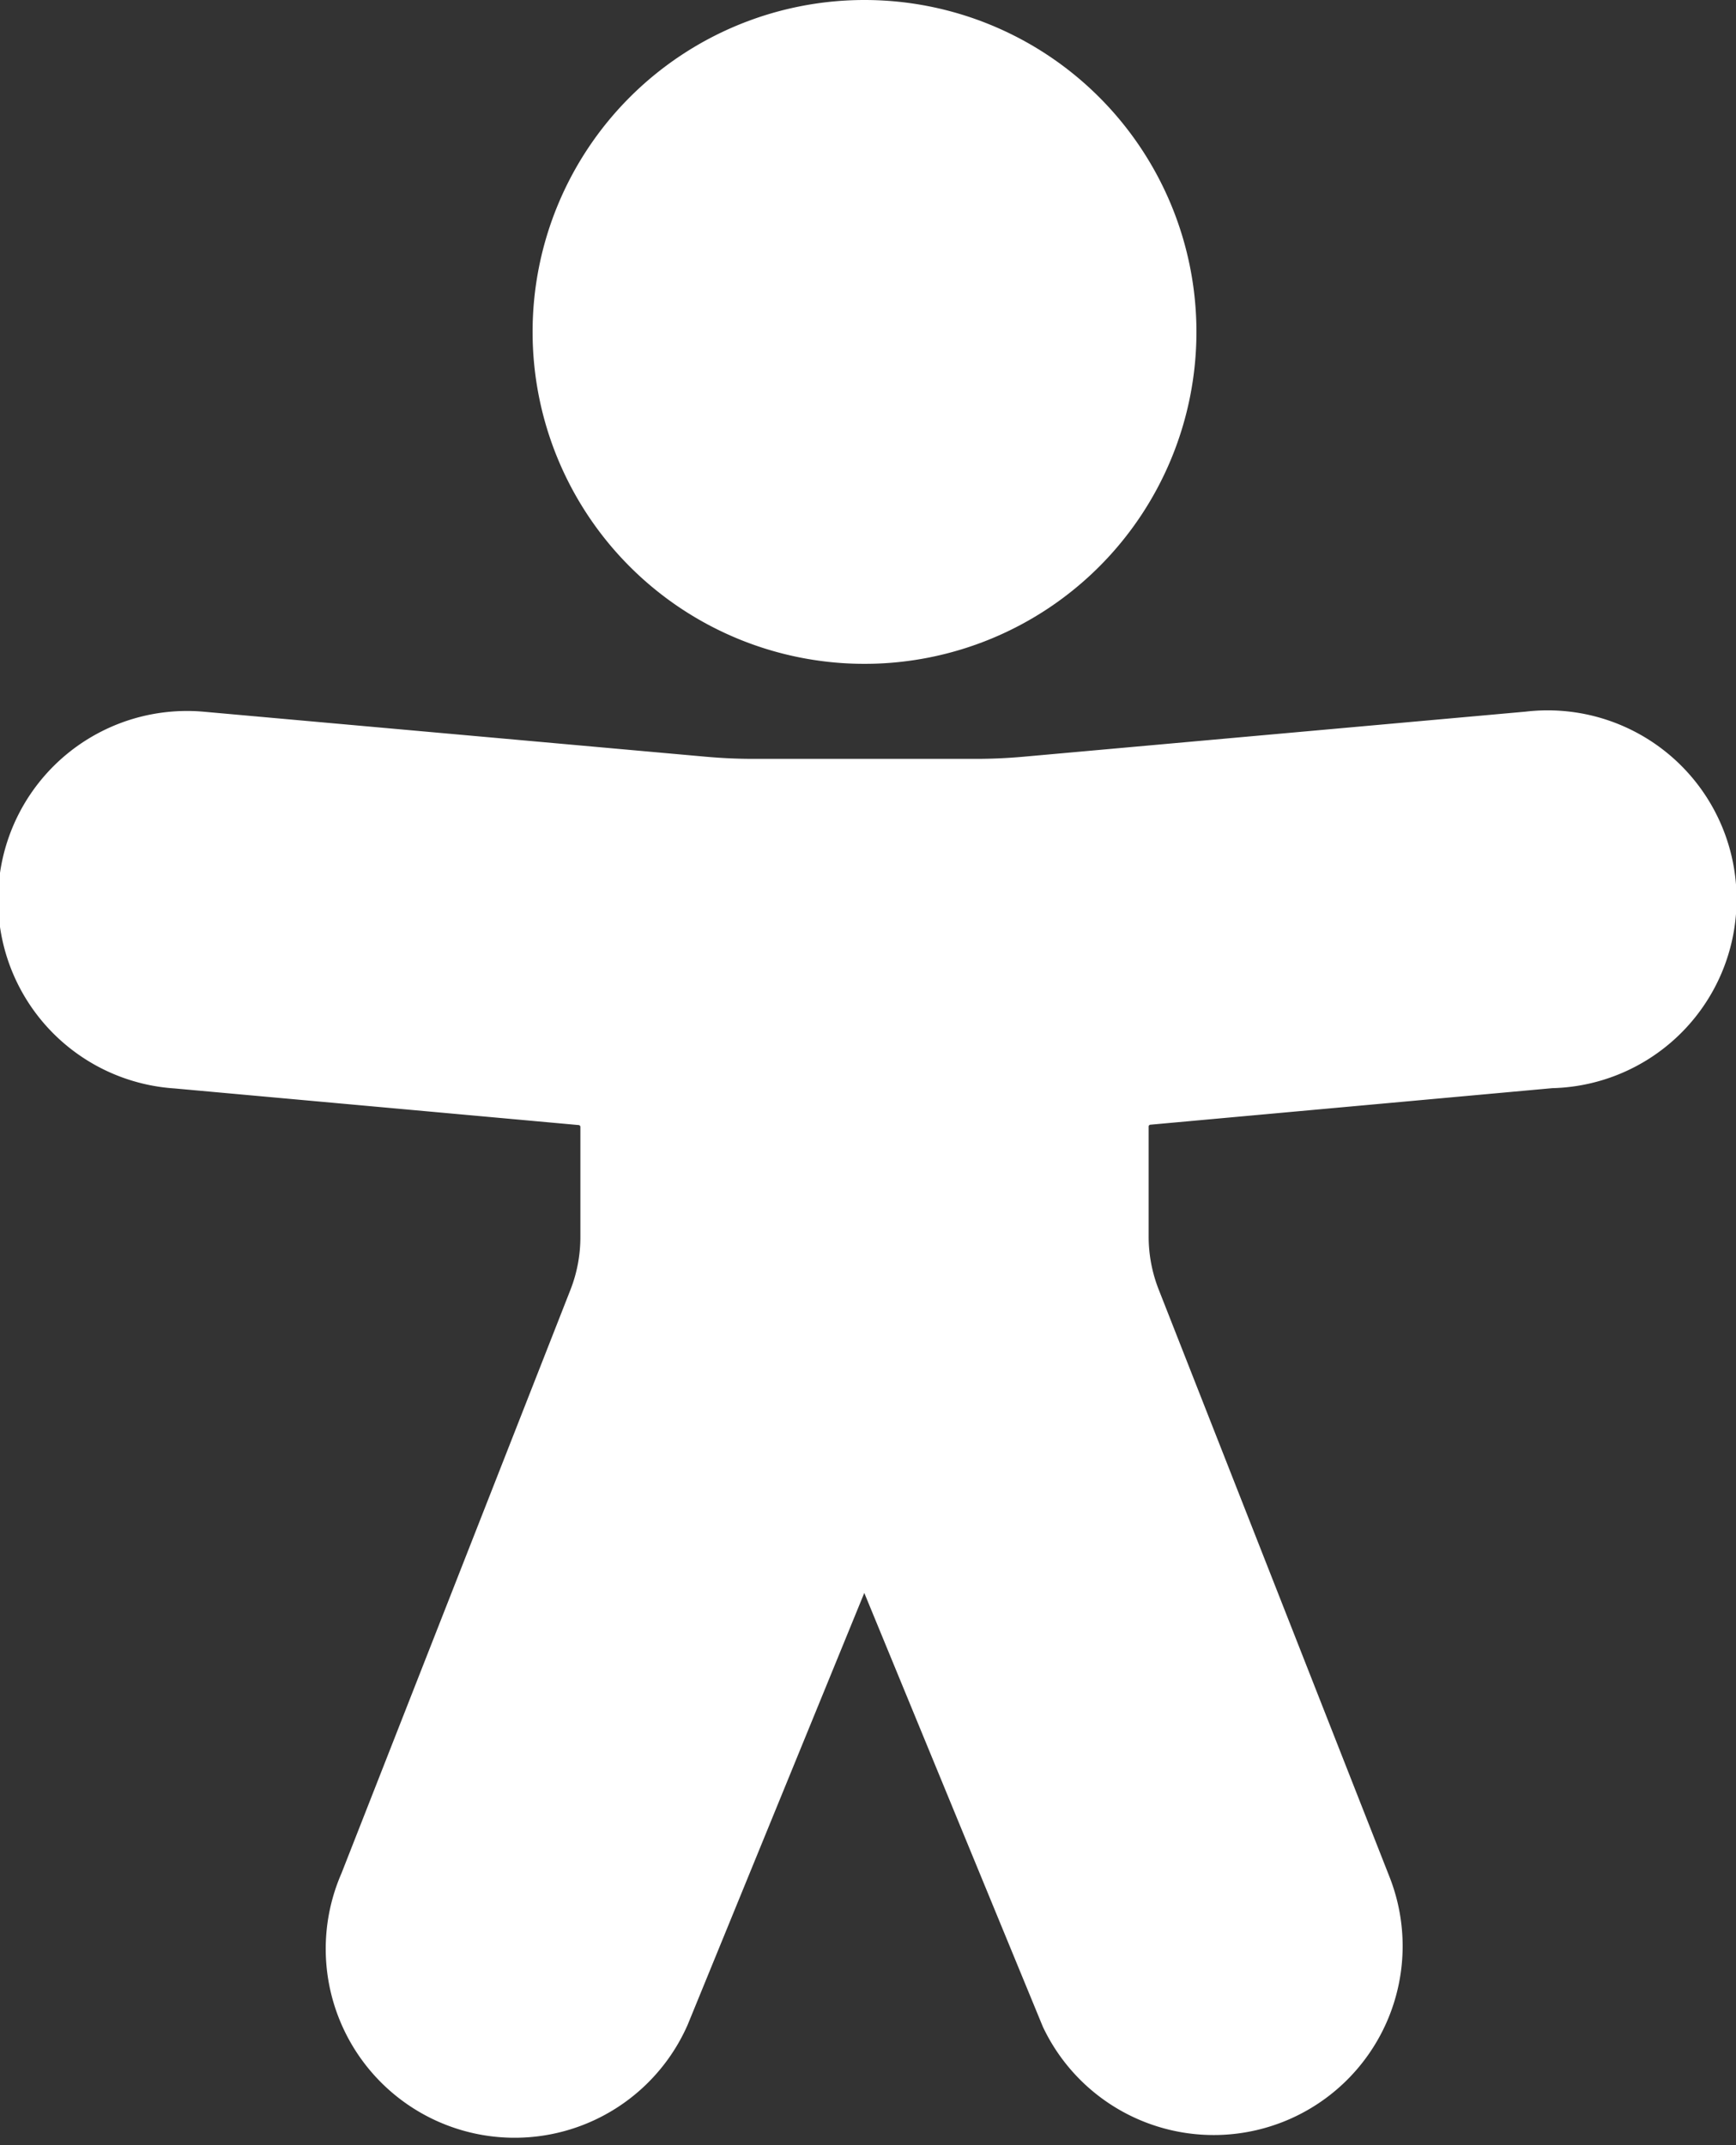 <svg xmlns="http://www.w3.org/2000/svg" width="18.928" height="23.388" viewBox="0 0 18.928 23.388">
  <rect x="0" y="0" width="18.928" height="23.388" fill="#333333" stroke="none"/>
  <g id="icon-accessibility" transform="translate(-1447.333 -54.5)">
    <path id="Path_90778" data-name="Path 90778" d="M27.119,15.238A3.119,3.119,0,1,0,24,12.119a3.119,3.119,0,0,0,3.119,3.119Z" transform="translate(1429.64 46)" fill="#fff" stroke="#fff" stroke-width="1"/>
    <path id="Path_90779" data-name="Path 90779" d="M29,22h-.008l-5.458.49q-.279.025-.559.025h-2.43q-.279,0-.558-.025L14.52,22a1.56,1.56,0,1,0-.244,3.11l4.412.4a.52.52,0,0,1,.473.517v1.2a2.074,2.074,0,0,1-.143.76l-2.5,6.371a1.56,1.56,0,1,0,2.853,1.263l2.384-5.829,2.406,5.845a1.56,1.56,0,0,0,2.854-1.256l-2.515-6.4a2.078,2.078,0,0,1-.143-.758v-1.2a.52.52,0,0,1,.473-.517l4.4-.4A1.56,1.56,0,1,0,29,22Z" transform="translate(1435 40.759)" fill="#fff" stroke="#fff" stroke-width="1"/>
  </g>
</svg>
